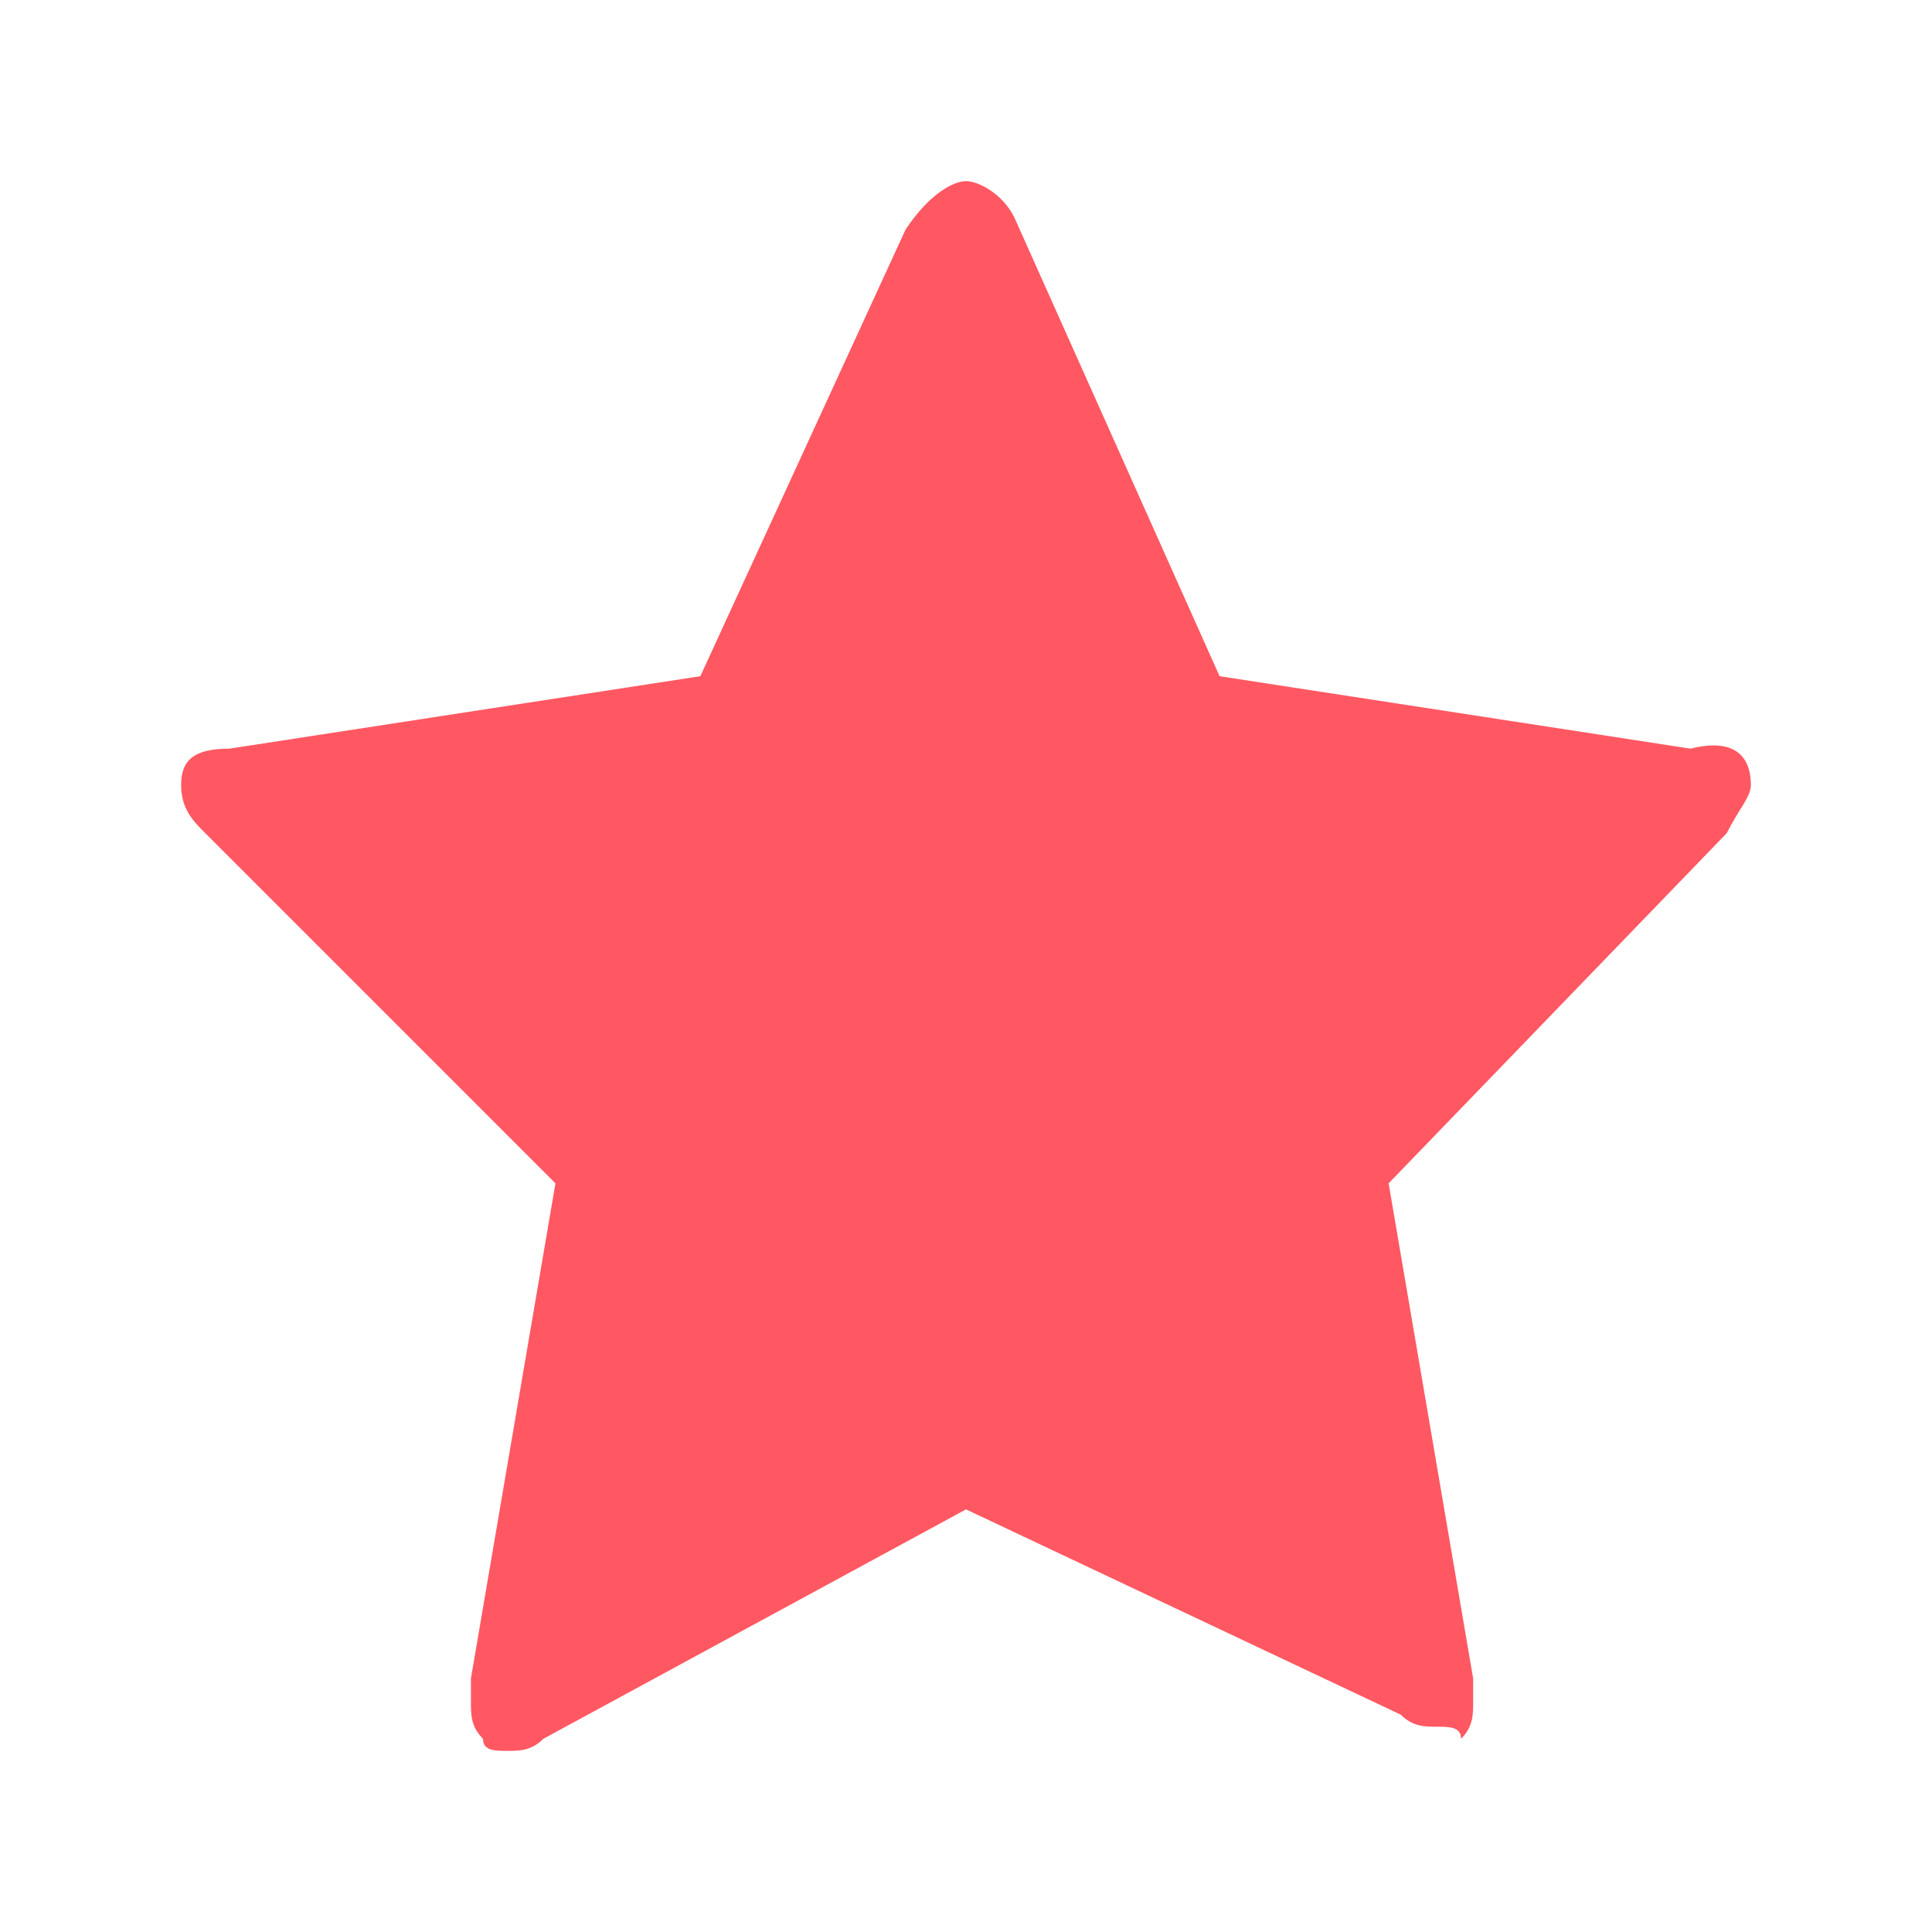 <?xml version="1.0" encoding="utf-8"?>
<!-- Generator: Adobe Illustrator 22.0.1, SVG Export Plug-In . SVG Version: 6.00 Build 0)  -->
<svg version="1.1" id="Layer_1" xmlns="http://www.w3.org/2000/svg" xmlns:xlink="http://www.w3.org/1999/xlink" x="0px" y="0px"
	 viewBox="0 0 16 16" style="enable-background:new 0 0 16 16;" xml:space="preserve">
<style type="text/css">
	.st0{fill:#FF5862;}
</style>
<title>icon/ic_rating_one_13</title>
<desc>Created with Sketch.</desc>
<g id="icon_x2F_ic_x5F_rating_x5F_one_x5F_13">
	<g id="shape">
		<g id="Mask">
			<path id="path-1_1_" class="st0" d="M14.5,6.5c0,0.1-0.1,0.2-0.2,0.4l-2.8,2.9l0.7,4.1c0,0,0,0.1,0,0.2c0,0.1,0,0.2-0.1,0.3
				c0-0.1-0.1-0.1-0.2-0.1c-0.1,0-0.2,0-0.3-0.1L8,12.5l-3.5,1.9c-0.1,0.1-0.2,0.1-0.3,0.1c-0.1,0-0.2,0-0.2-0.1
				c-0.1-0.1-0.1-0.2-0.1-0.3c0,0,0-0.1,0-0.2l0.7-4.1L1.7,6.9C1.6,6.8,1.5,6.7,1.5,6.5c0-0.2,0.1-0.3,0.4-0.3l3.9-0.6l1.7-3.7
				C7.7,1.6,7.9,1.5,8,1.5c0.1,0,0.3,0.1,0.4,0.3l1.7,3.8L14,6.2C14.4,6.1,14.5,6.3,14.5,6.5z"/>
		</g>
	</g>
</g>
</svg>
